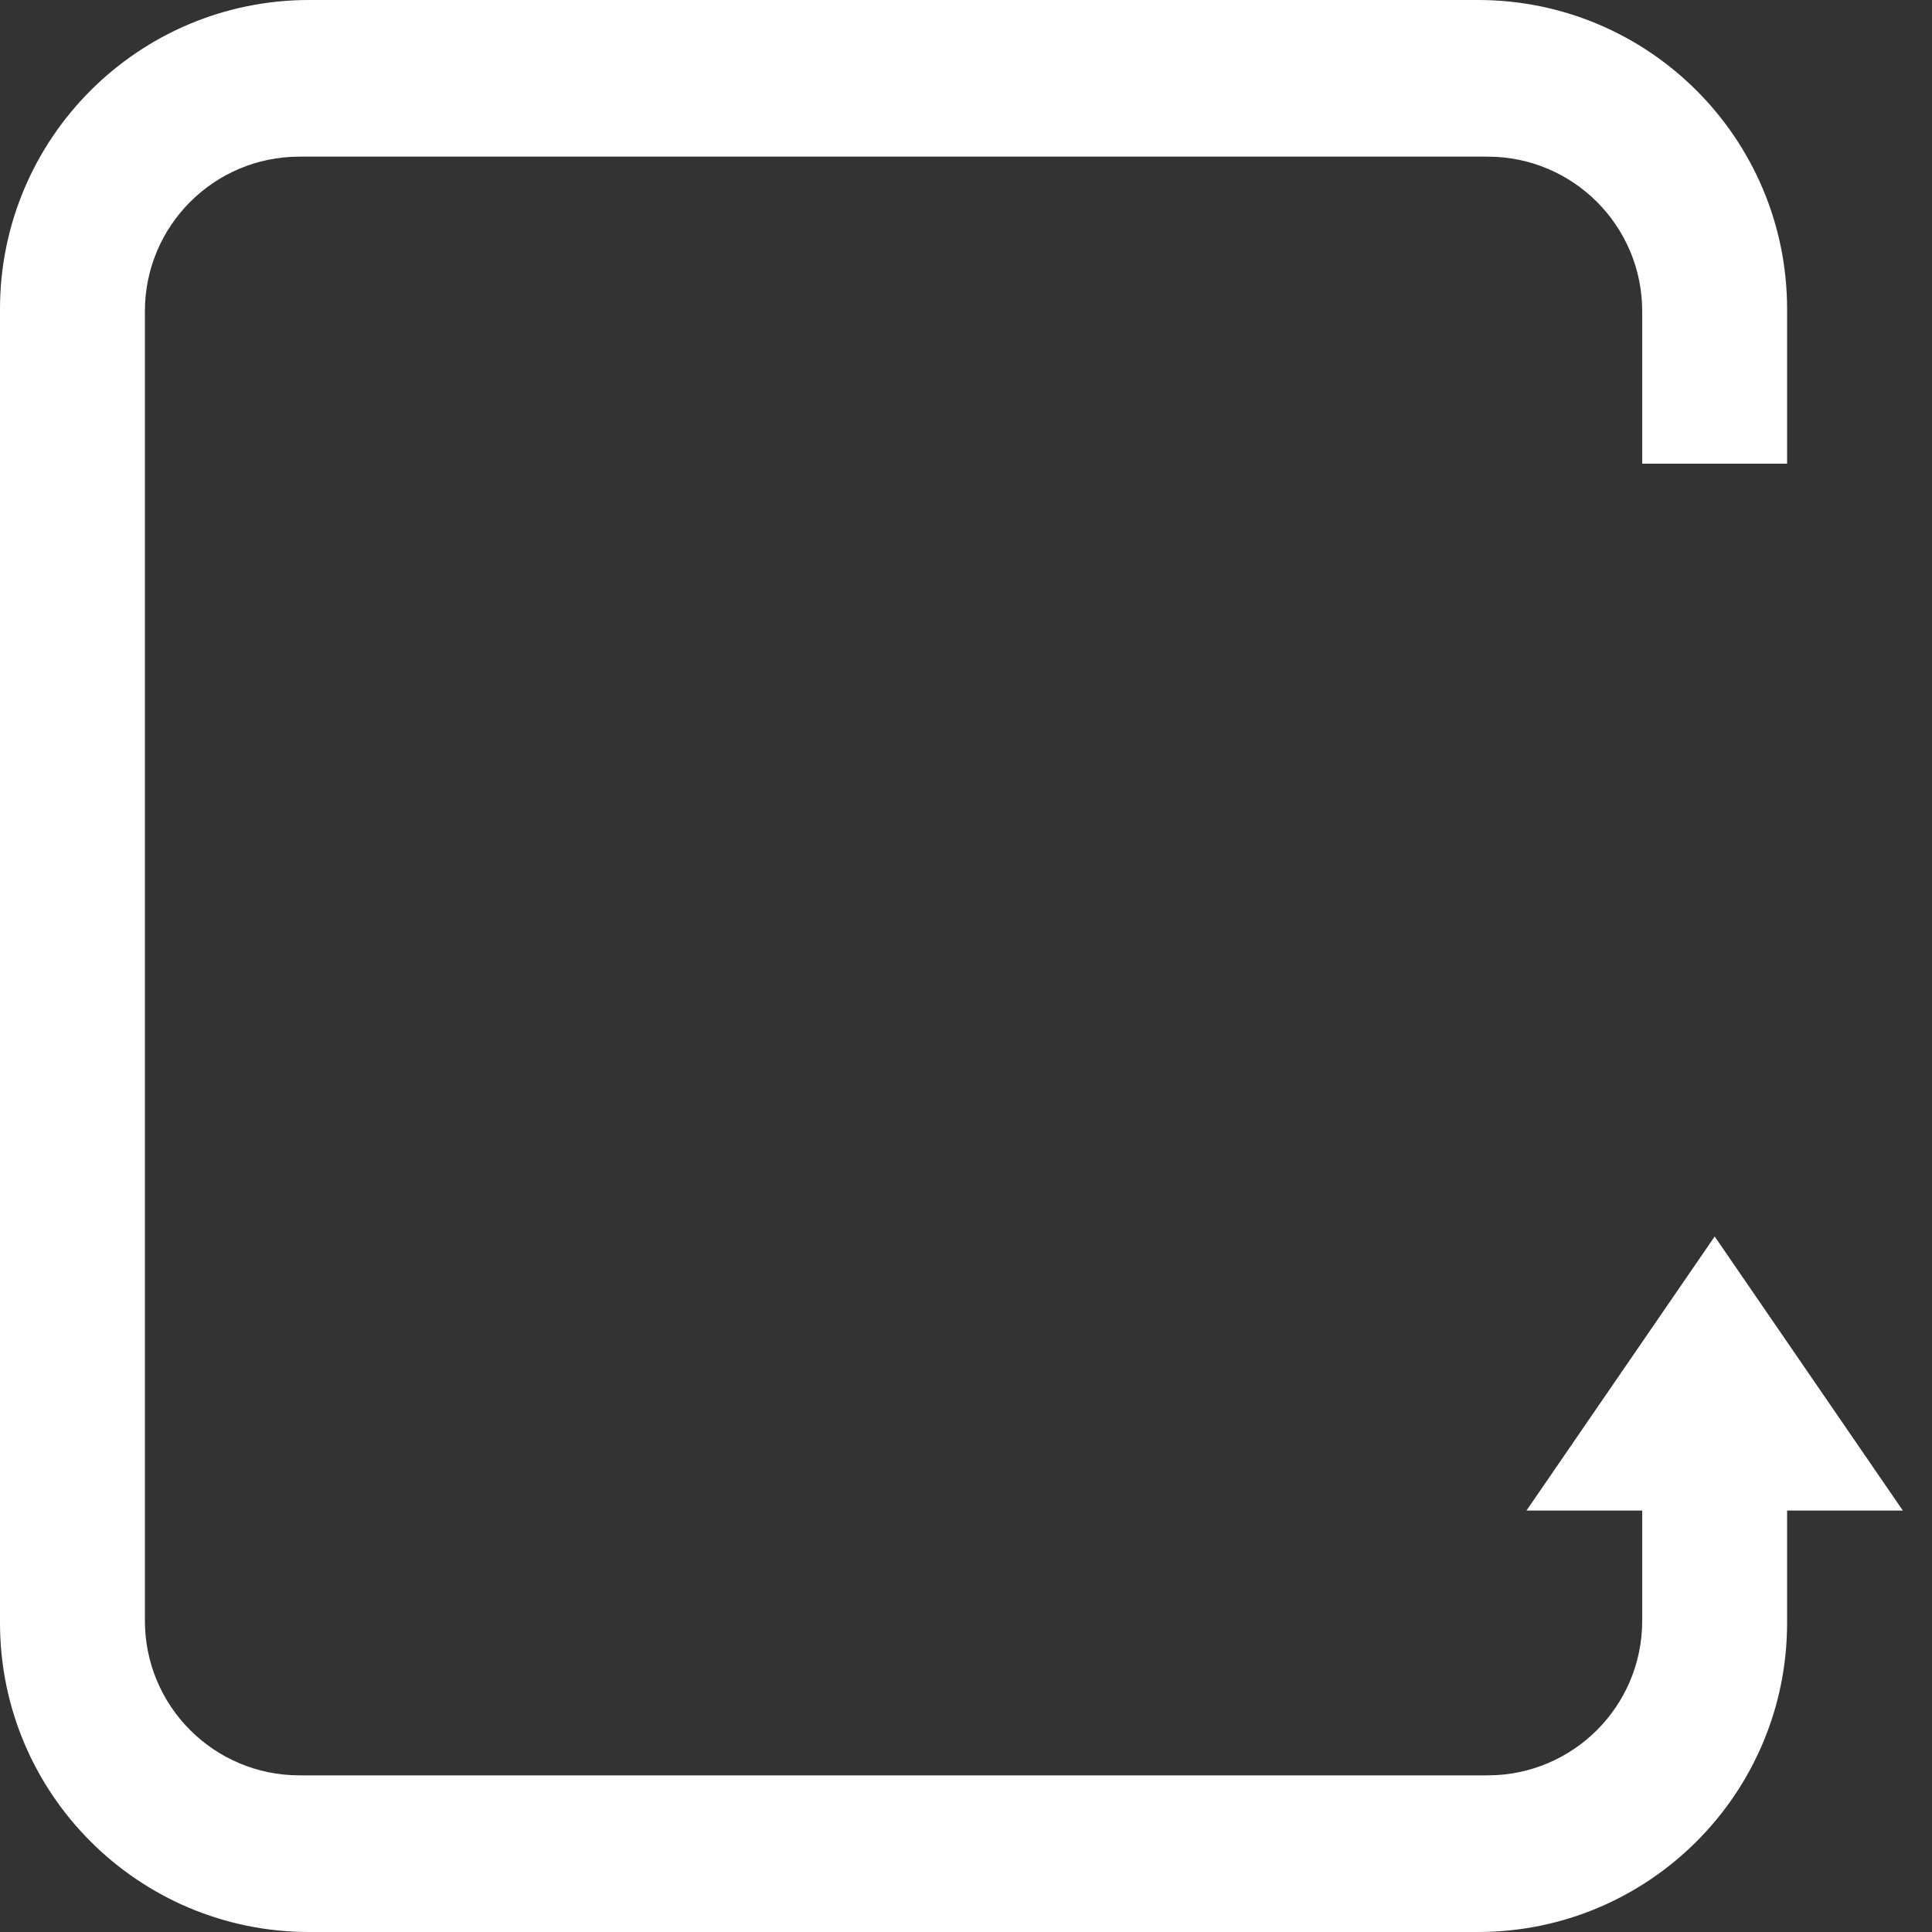 <svg width="25" height="25" viewBox="0 0 25 25" fill="none" xmlns="http://www.w3.org/2000/svg">
<rect x="0" y="0" width="25" height="25" fill="#333333" stroke="none"/>
<g id="repost">
<path id="Subtract" fill-rule="evenodd" clip-rule="evenodd" d="M0 4C0 1.791 1.791 0 4 0H19.125C21.334 0 23.125 1.791 23.125 4L23.125 6H21.25V4.027C21.25 2.922 20.355 2.027 19.25 2.027H3.875C2.77 2.027 1.875 2.922 1.875 4.027V20.973C1.875 22.078 2.77 22.973 3.875 22.973H19.25C20.355 22.973 21.25 22.078 21.25 20.973V18.838H23.125L23.125 21C23.125 23.209 21.334 25 19.125 25H4C1.791 25 0 23.209 0 21V4Z" fill="white"/>
<path id="Polygon 3" d="M22.188 16L24.623 19.547H19.752L22.188 16Z" fill="white"/>
</g>
</svg>
